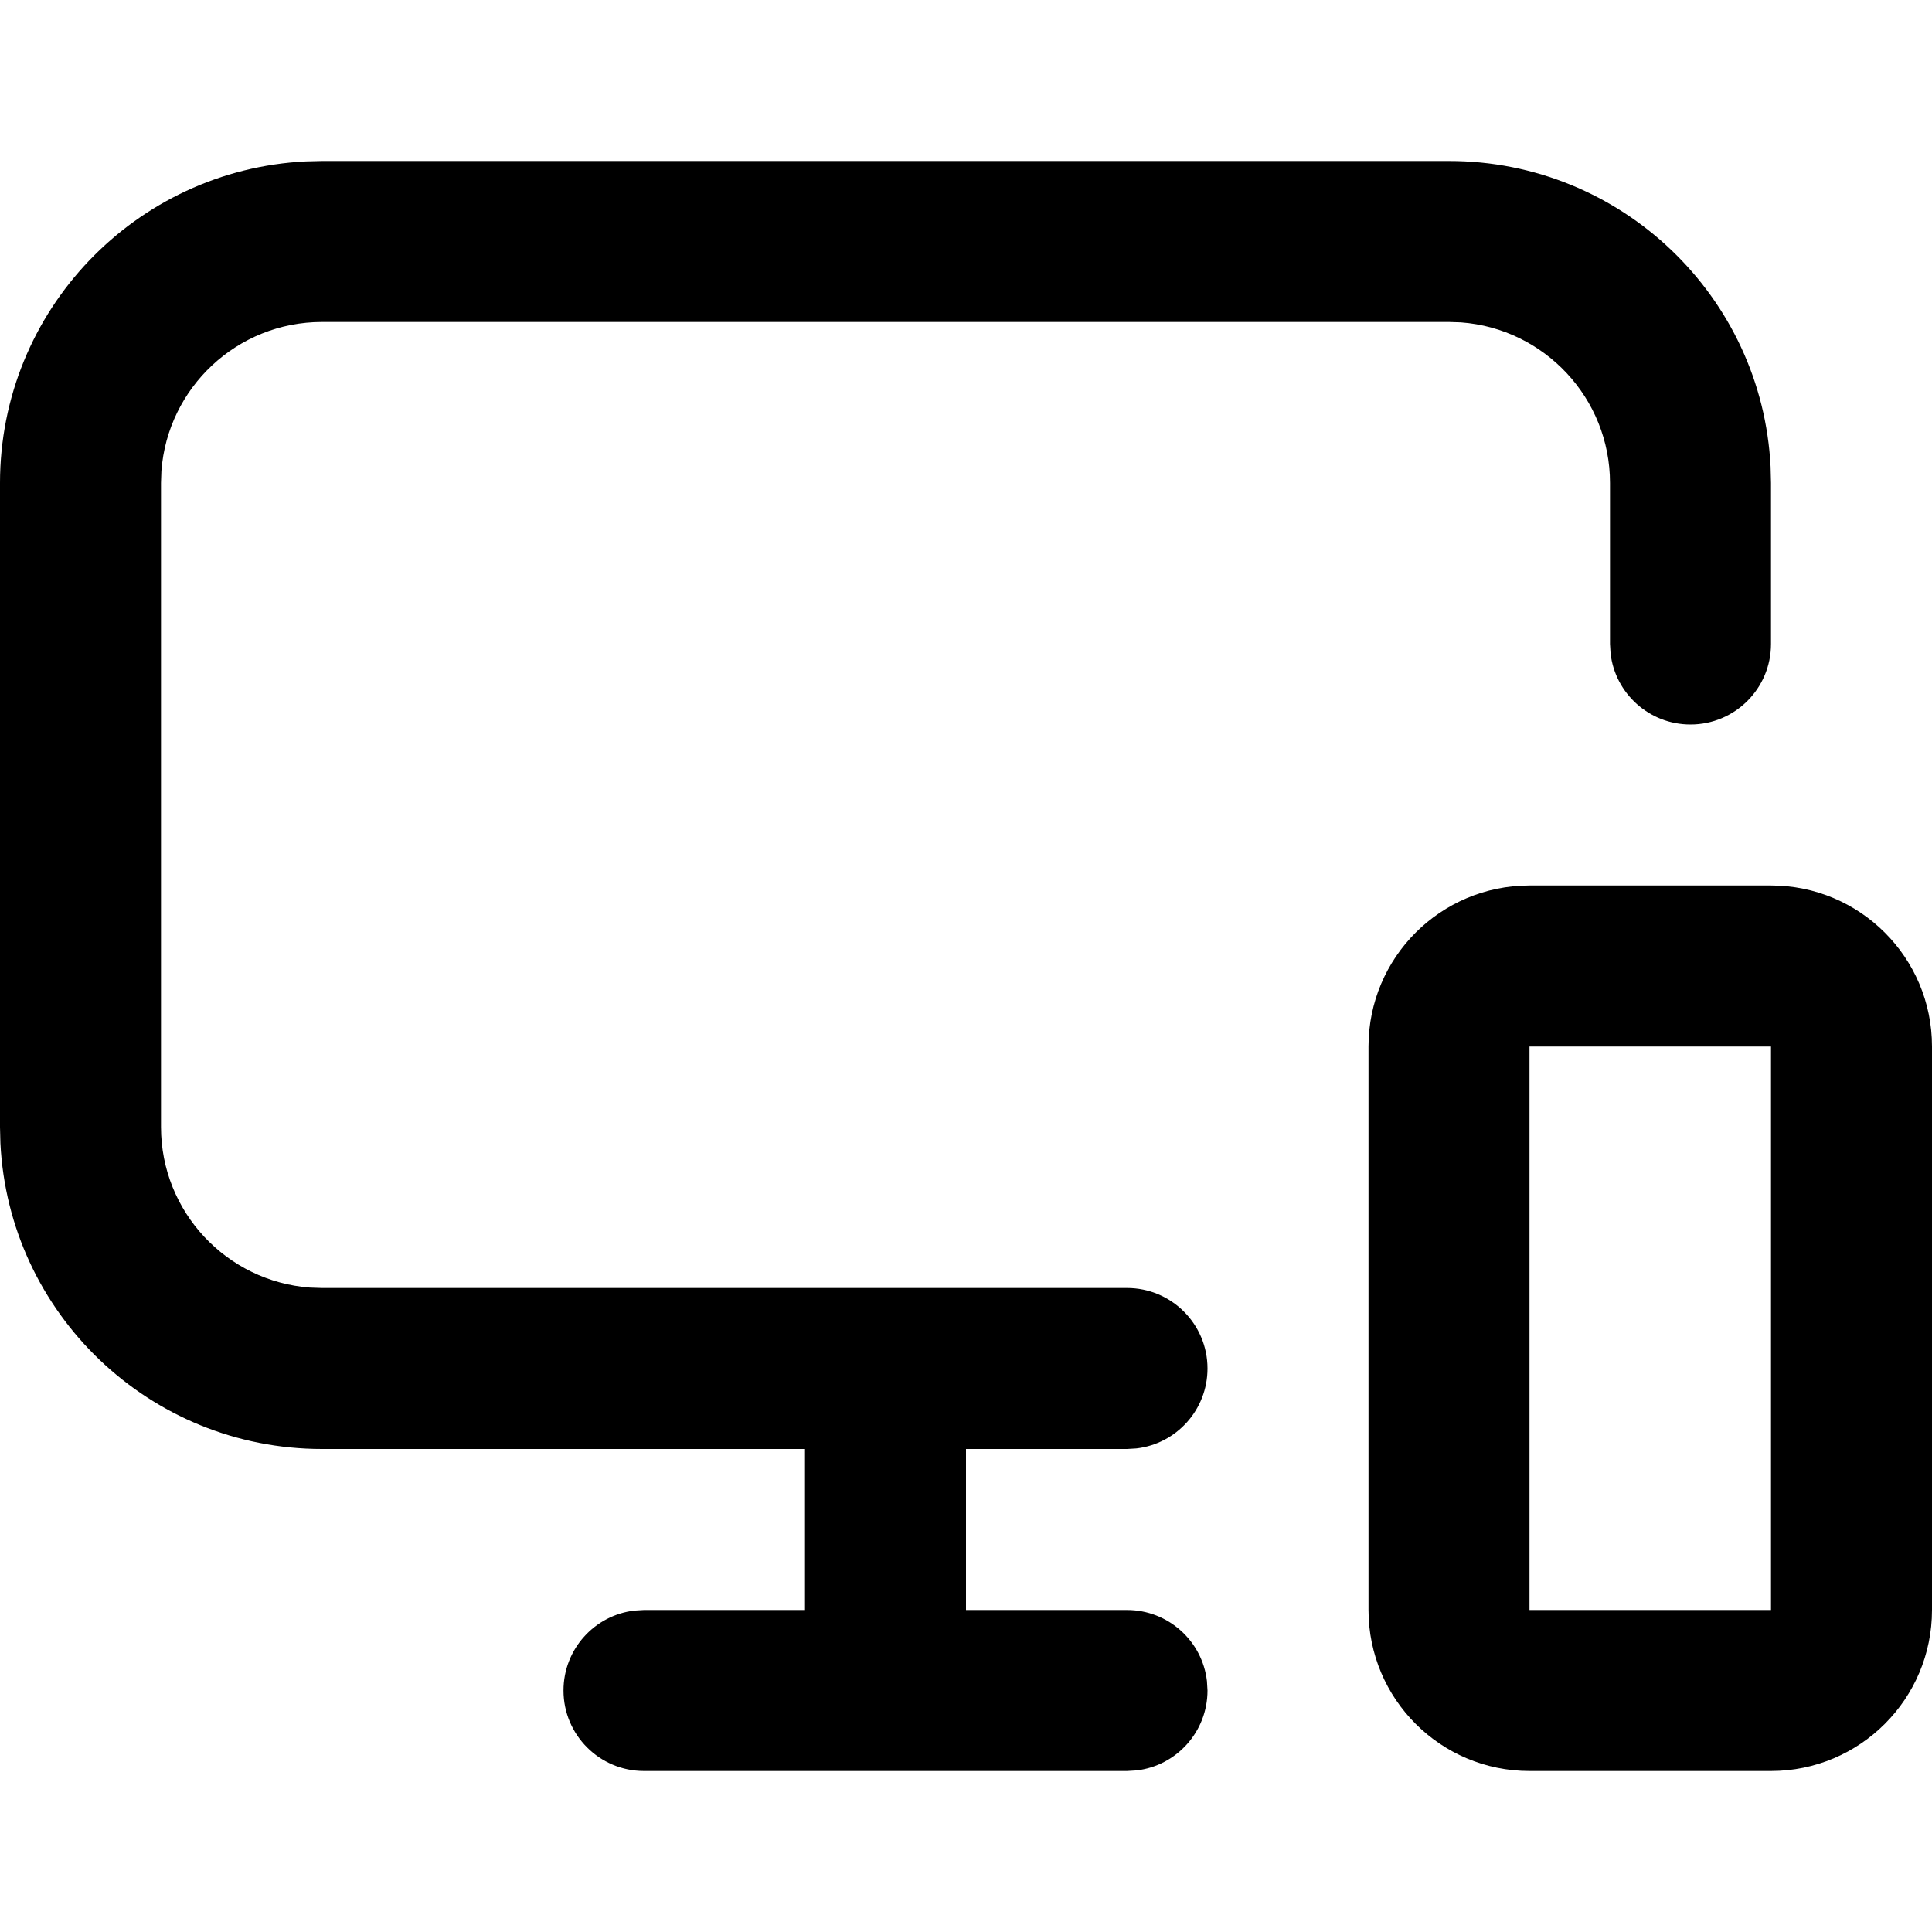 <svg xmlns="http://www.w3.org/2000/svg" width="24" height="24" viewBox="0 0 24 24">
  <g fill="none" fill-rule="evenodd">
    <polygon points="0 0 24 0 24 24 0 24"/>
    <path fill="#000" fill-rule="nonzero" d="M4,2 L18,2 C20.142,2 21.891,3.684 21.995,5.8 L22,6 L22,8 C22,8.552 21.552,9 21,9 C20.487,9 20.064,8.614 20.007,8.117 L20,8 L20,6 C20,4.946 19.184,4.082 18.149,4.005 L18,4 L4,4 C2.946,4 2.082,4.816 2.005,5.851 L2,6 L2,14 C2,15.054 2.816,15.918 3.851,15.995 L4,16 L14,16 C14.552,16 15,16.448 15,17 C15,17.513 14.614,17.936 14.117,17.993 L14,18 L12,18 L12,20 L14,20 C14.513,20 14.936,20.386 14.993,20.883 L15,21 C15,21.513 14.614,21.936 14.117,21.993 L14,22 L8,22 C7.448,22 7,21.552 7,21 C7,20.487 7.386,20.064 7.883,20.007 L8,20 L10,20 L10,18 L4,18 C1.858,18 0.109,16.316 0.005,14.2 L0,14 L0,6 C0,3.858 1.684,2.109 3.8,2.005 L4,2 L18,2 L4,2 Z M22,11 C23.105,11 24,11.895 24,13 L24,20 C24,21.105 23.105,22 22,22 L19,22 C17.895,22 17,21.105 17,20 L17,13 C17,11.895 17.895,11 19,11 L22,11 Z M22,13 L19,13 L19,20 L22,20 L22,13 Z"/>
  </g>
</svg>
